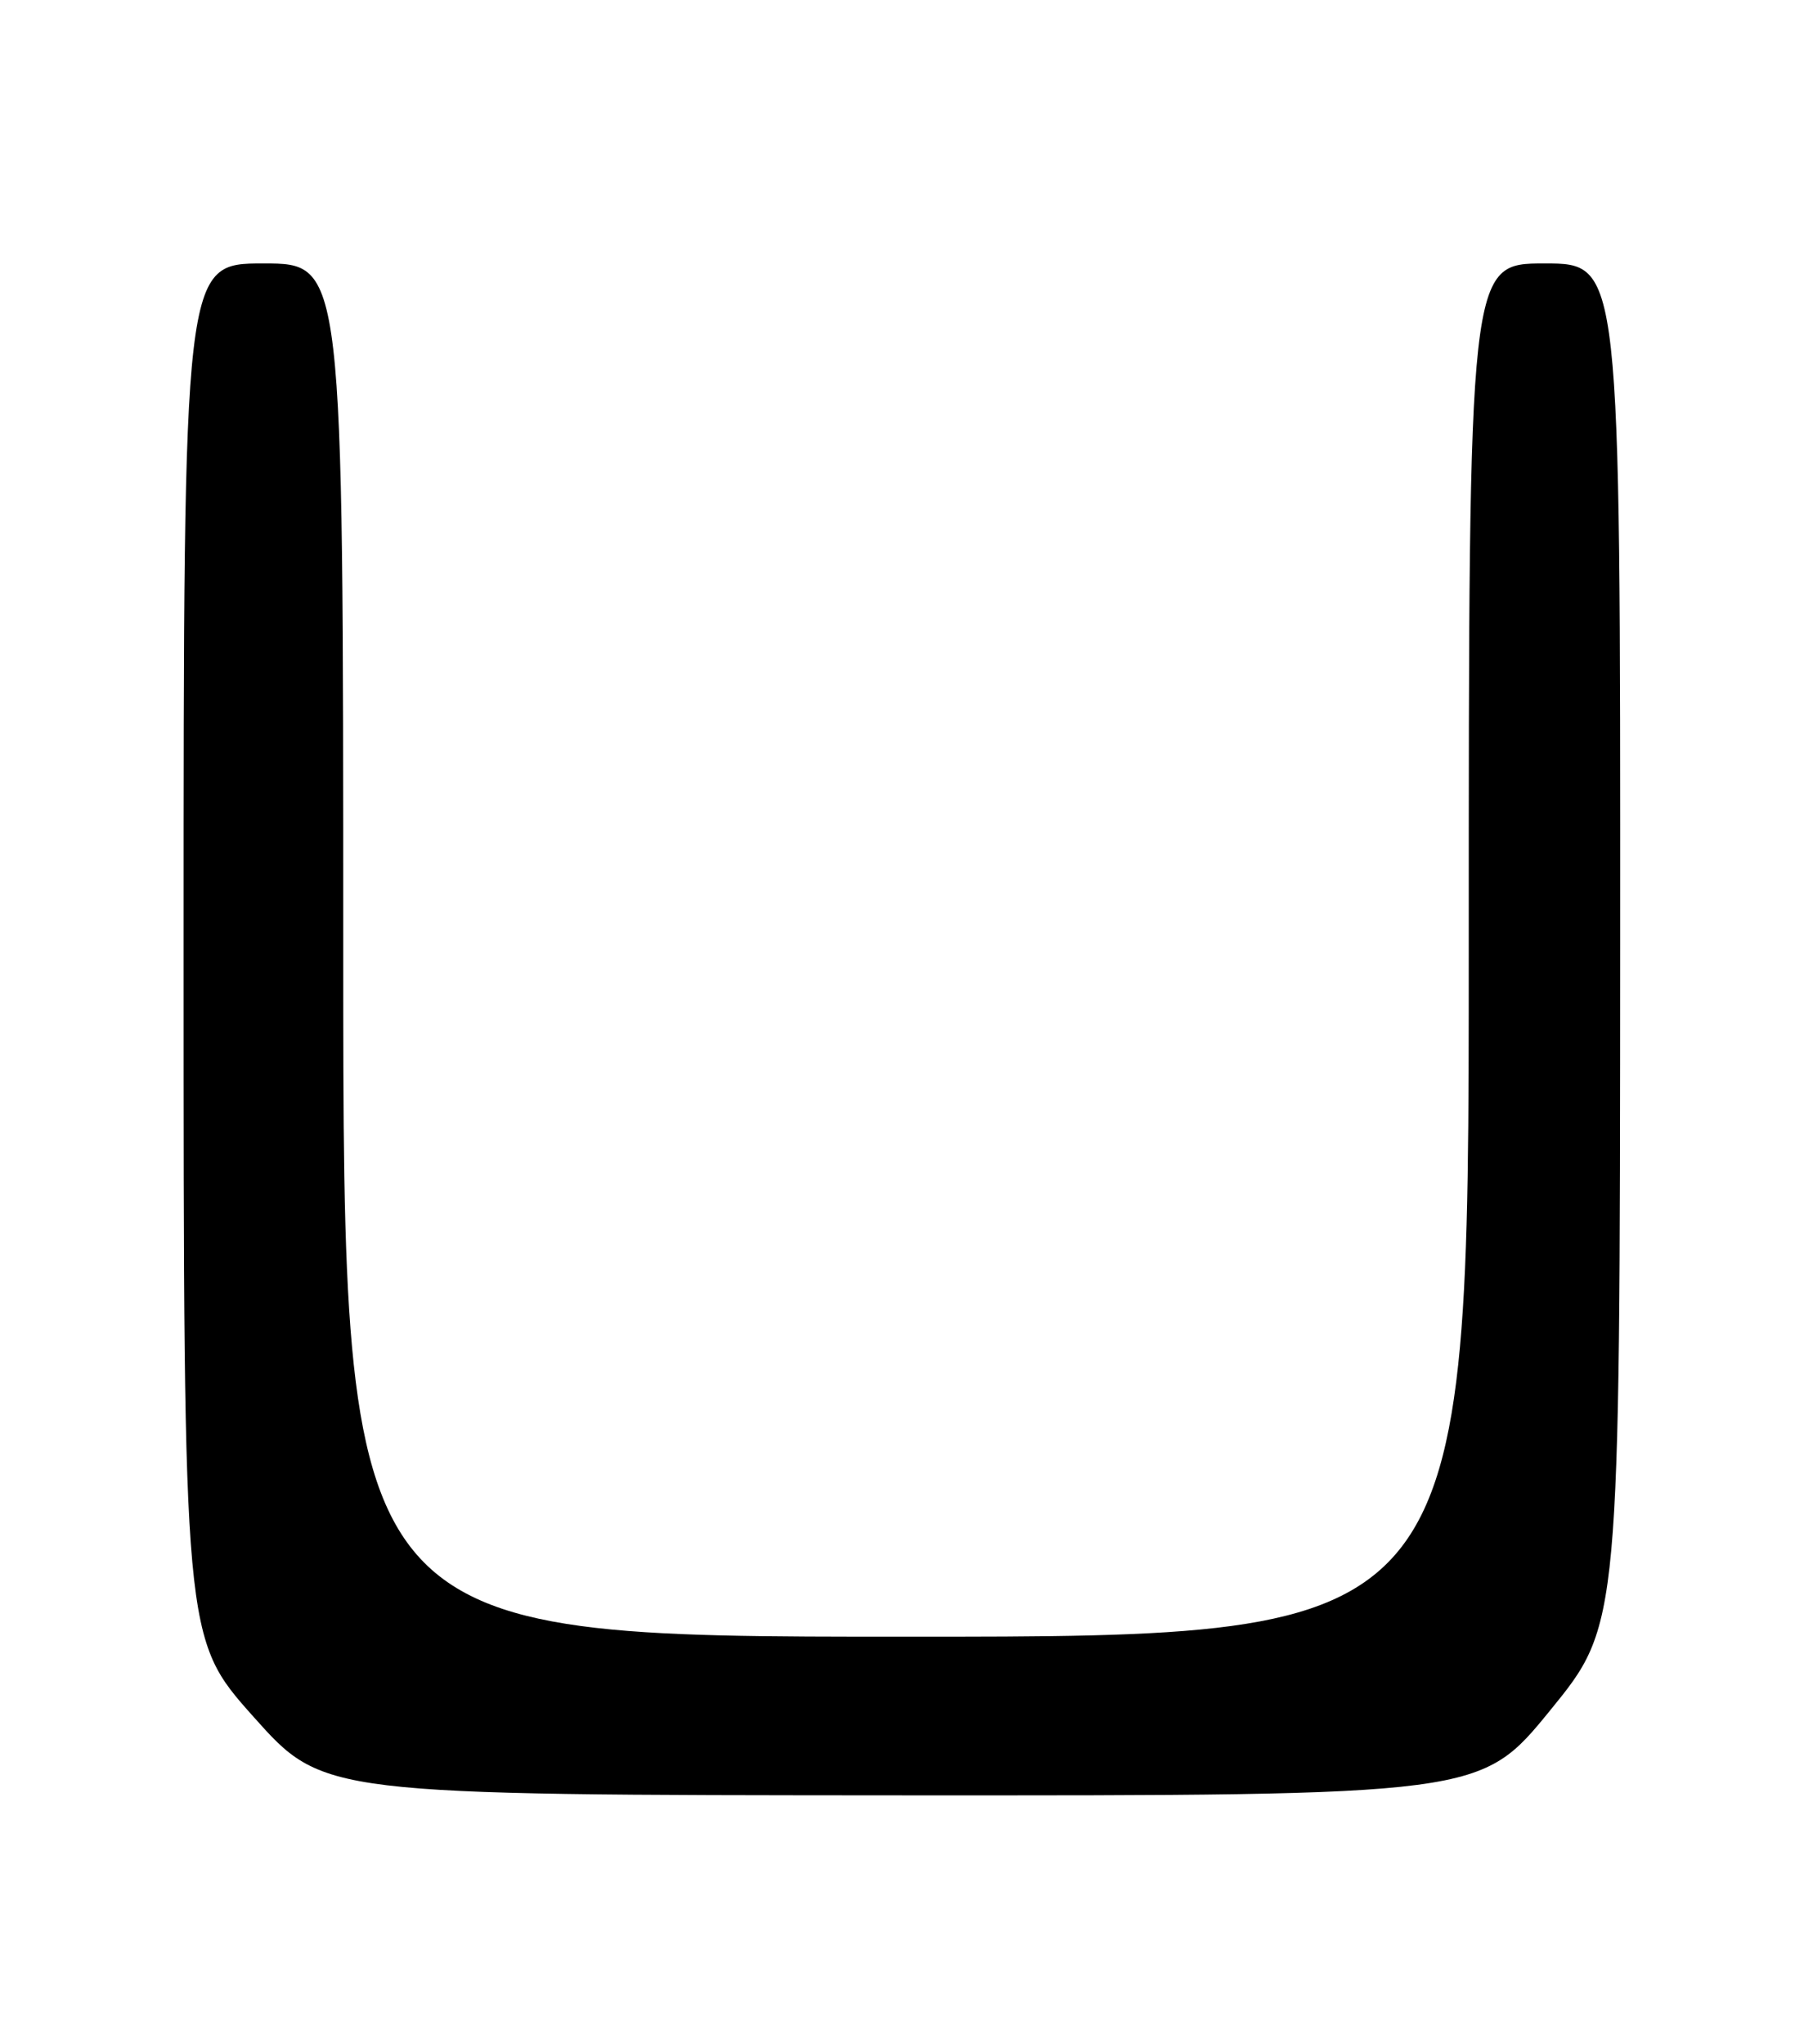 <?xml version="1.0" encoding="UTF-8" standalone="no"?>
<!DOCTYPE svg PUBLIC "-//W3C//DTD SVG 1.1//EN" "http://www.w3.org/Graphics/SVG/1.1/DTD/svg11.dtd" >
<svg xmlns="http://www.w3.org/2000/svg" xmlns:xlink="http://www.w3.org/1999/xlink" version="1.1" viewBox="0 0 226 256">
 <g >
 <path fill="currentColor"
d=" M 194.22 214.20 C 202.94 203.50 202.94 203.50 202.97 118.25 C 203.00 33.00 203.00 33.00 193.50 33.00 C 184.00 33.00 184.00 33.00 184.00 119.00 C 184.00 205.00 184.00 205.00 113.50 205.00 C 43.00 205.00 43.00 205.00 43.00 119.00 C 43.00 33.00 43.00 33.00 33.00 33.00 C 23.00 33.00 23.00 33.00 23.00 119.11 C 23.00 205.21 23.00 205.21 31.75 215.02 C 40.50 224.83 40.50 224.83 113.00 224.87 C 185.50 224.90 185.50 224.90 194.22 214.20 Z "/>
</g>
</svg>